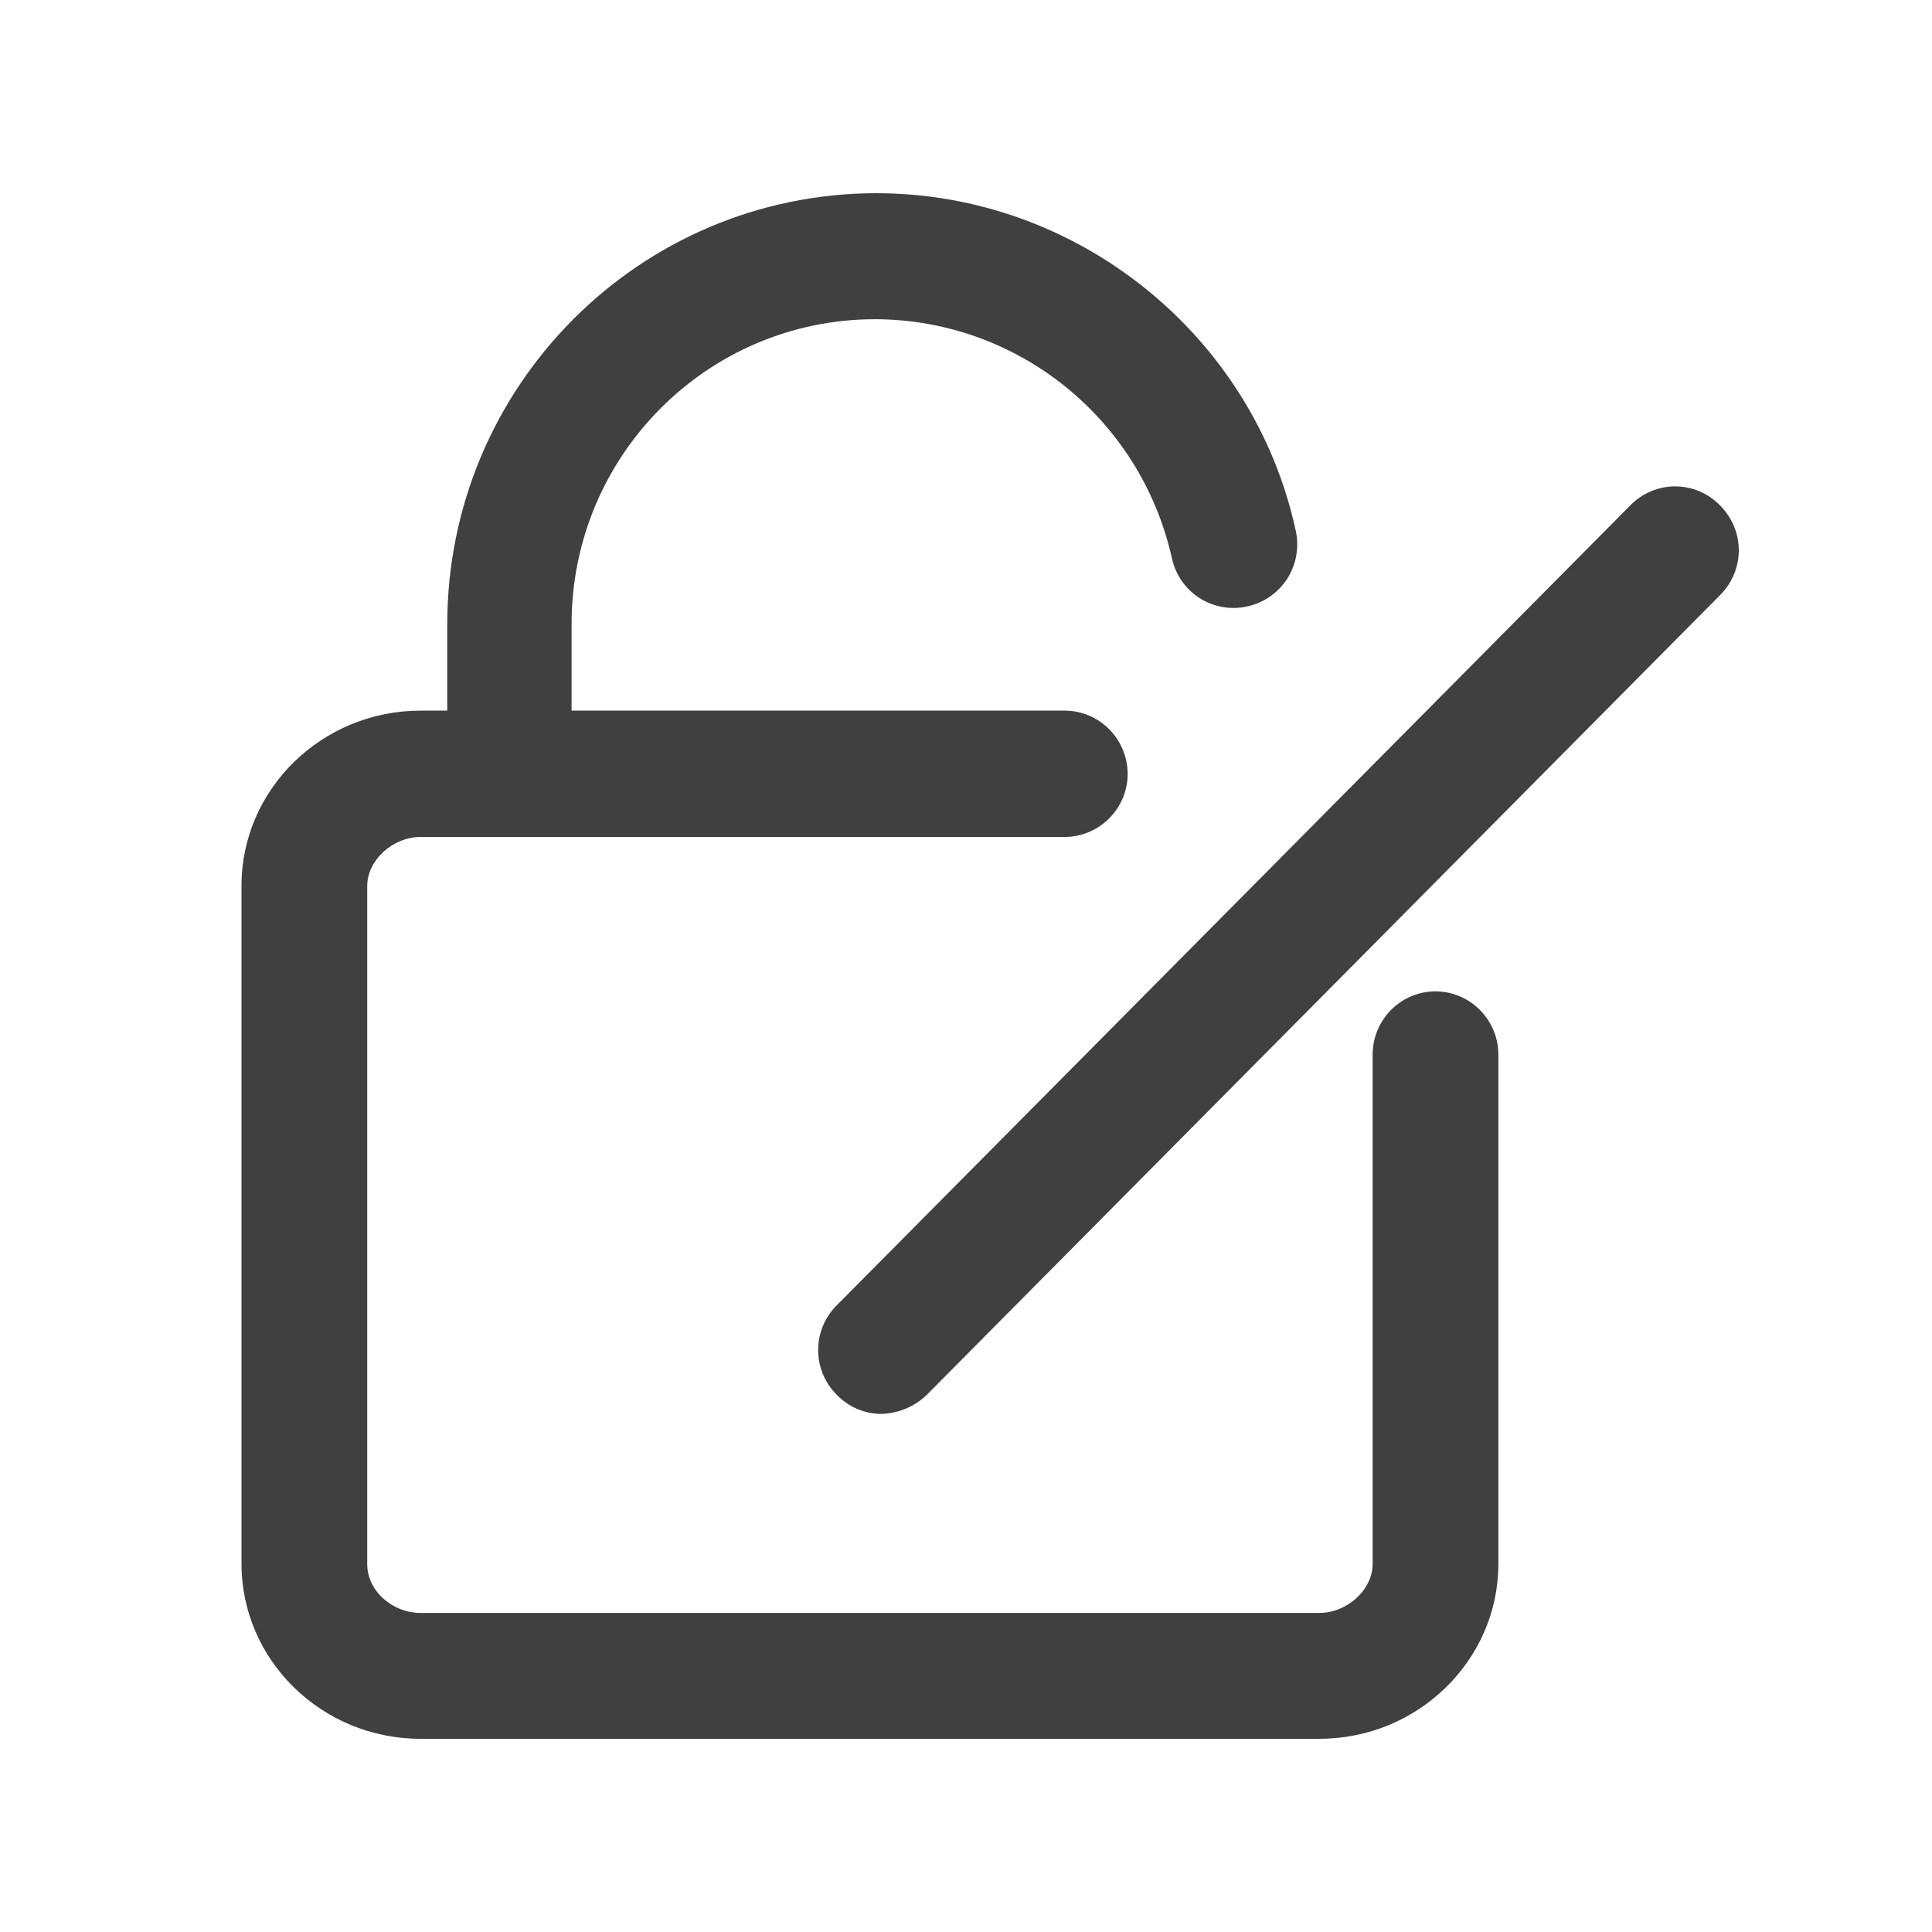 <?xml version="1.0" encoding="UTF-8"?>
<svg width="40px" height="40px" viewBox="0 0 40 40" version="1.1" xmlns="http://www.w3.org/2000/svg" xmlns:xlink="http://www.w3.org/1999/xlink">
    <title>编组 5</title>
    <g id="页面-1" stroke="none" stroke-width="1" fill="none" fill-rule="evenodd">
        <g id="账户设置" transform="translate(-40, -222)">
            <g id="编组-6" transform="translate(0, 190)">
                <g id="编组-2" transform="translate(40, 32)">
                    <rect id="矩形备份" stroke="#979797" fill="#D8D8D8" opacity="0" x="0.5" y="0.5" width="39" height="39"></rect>
                    <g id="编组" transform="translate(5, 4)" fill="#404040" fill-rule="nonzero">
                        <path d="M5.56,13.224 C4.845,13.22 4.264,12.637 4.26,11.919 L4.26,8.919 C4.264,3.997 8.235,0.007 13.141,0 C17.307,0 20.949,2.939 21.827,6.987 C21.903,7.328 21.838,7.687 21.65,7.984 C21.458,8.277 21.162,8.484 20.819,8.556 C20.48,8.632 20.123,8.567 19.83,8.379 C19.538,8.19 19.332,7.889 19.26,7.545 C18.61,4.66 16.058,2.613 13.112,2.609 C9.643,2.613 6.834,5.436 6.834,8.919 L6.834,11.919 C6.845,12.264 6.718,12.601 6.477,12.847 C6.238,13.094 5.906,13.231 5.563,13.228 L5.563,13.224 L5.56,13.224 Z" id="路径"></path>
                        <path d="M22.314,32 L3.708,32 C1.657,32 0,30.369 0,28.376 L0,14.337 C0,12.343 1.661,10.713 3.708,10.713 L17.043,10.713 C17.762,10.713 18.343,11.3 18.347,12.021 C18.347,12.742 17.762,13.325 17.043,13.329 L3.708,13.329 C3.123,13.329 2.603,13.818 2.603,14.34 L2.603,28.383 C2.603,28.938 3.123,29.394 3.708,29.394 L22.314,29.394 C22.899,29.394 23.419,28.905 23.419,28.383 L23.419,17.83 C23.422,17.109 24.004,16.525 24.722,16.525 C25.437,16.529 26.018,17.109 26.022,17.83 L26.022,28.38 C26.022,30.369 24.361,32 22.314,32 L22.314,32 Z" id="路径"></path>
                        <path d="M13.238,25.274 C12.895,25.27 12.567,25.129 12.329,24.882 C12.079,24.636 11.939,24.303 11.939,23.951 C11.939,23.6 12.079,23.266 12.329,23.02 L28.755,6.462 C29,6.212 29.332,6.07 29.682,6.07 C30.032,6.07 30.365,6.212 30.61,6.462 C31.13,6.987 31.13,7.802 30.61,8.324 L14.181,24.886 C13.925,25.128 13.589,25.266 13.238,25.274 L13.238,25.274 Z" id="路径"></path>
                    </g>
                </g>
            </g>
        </g>
    </g>
</svg>